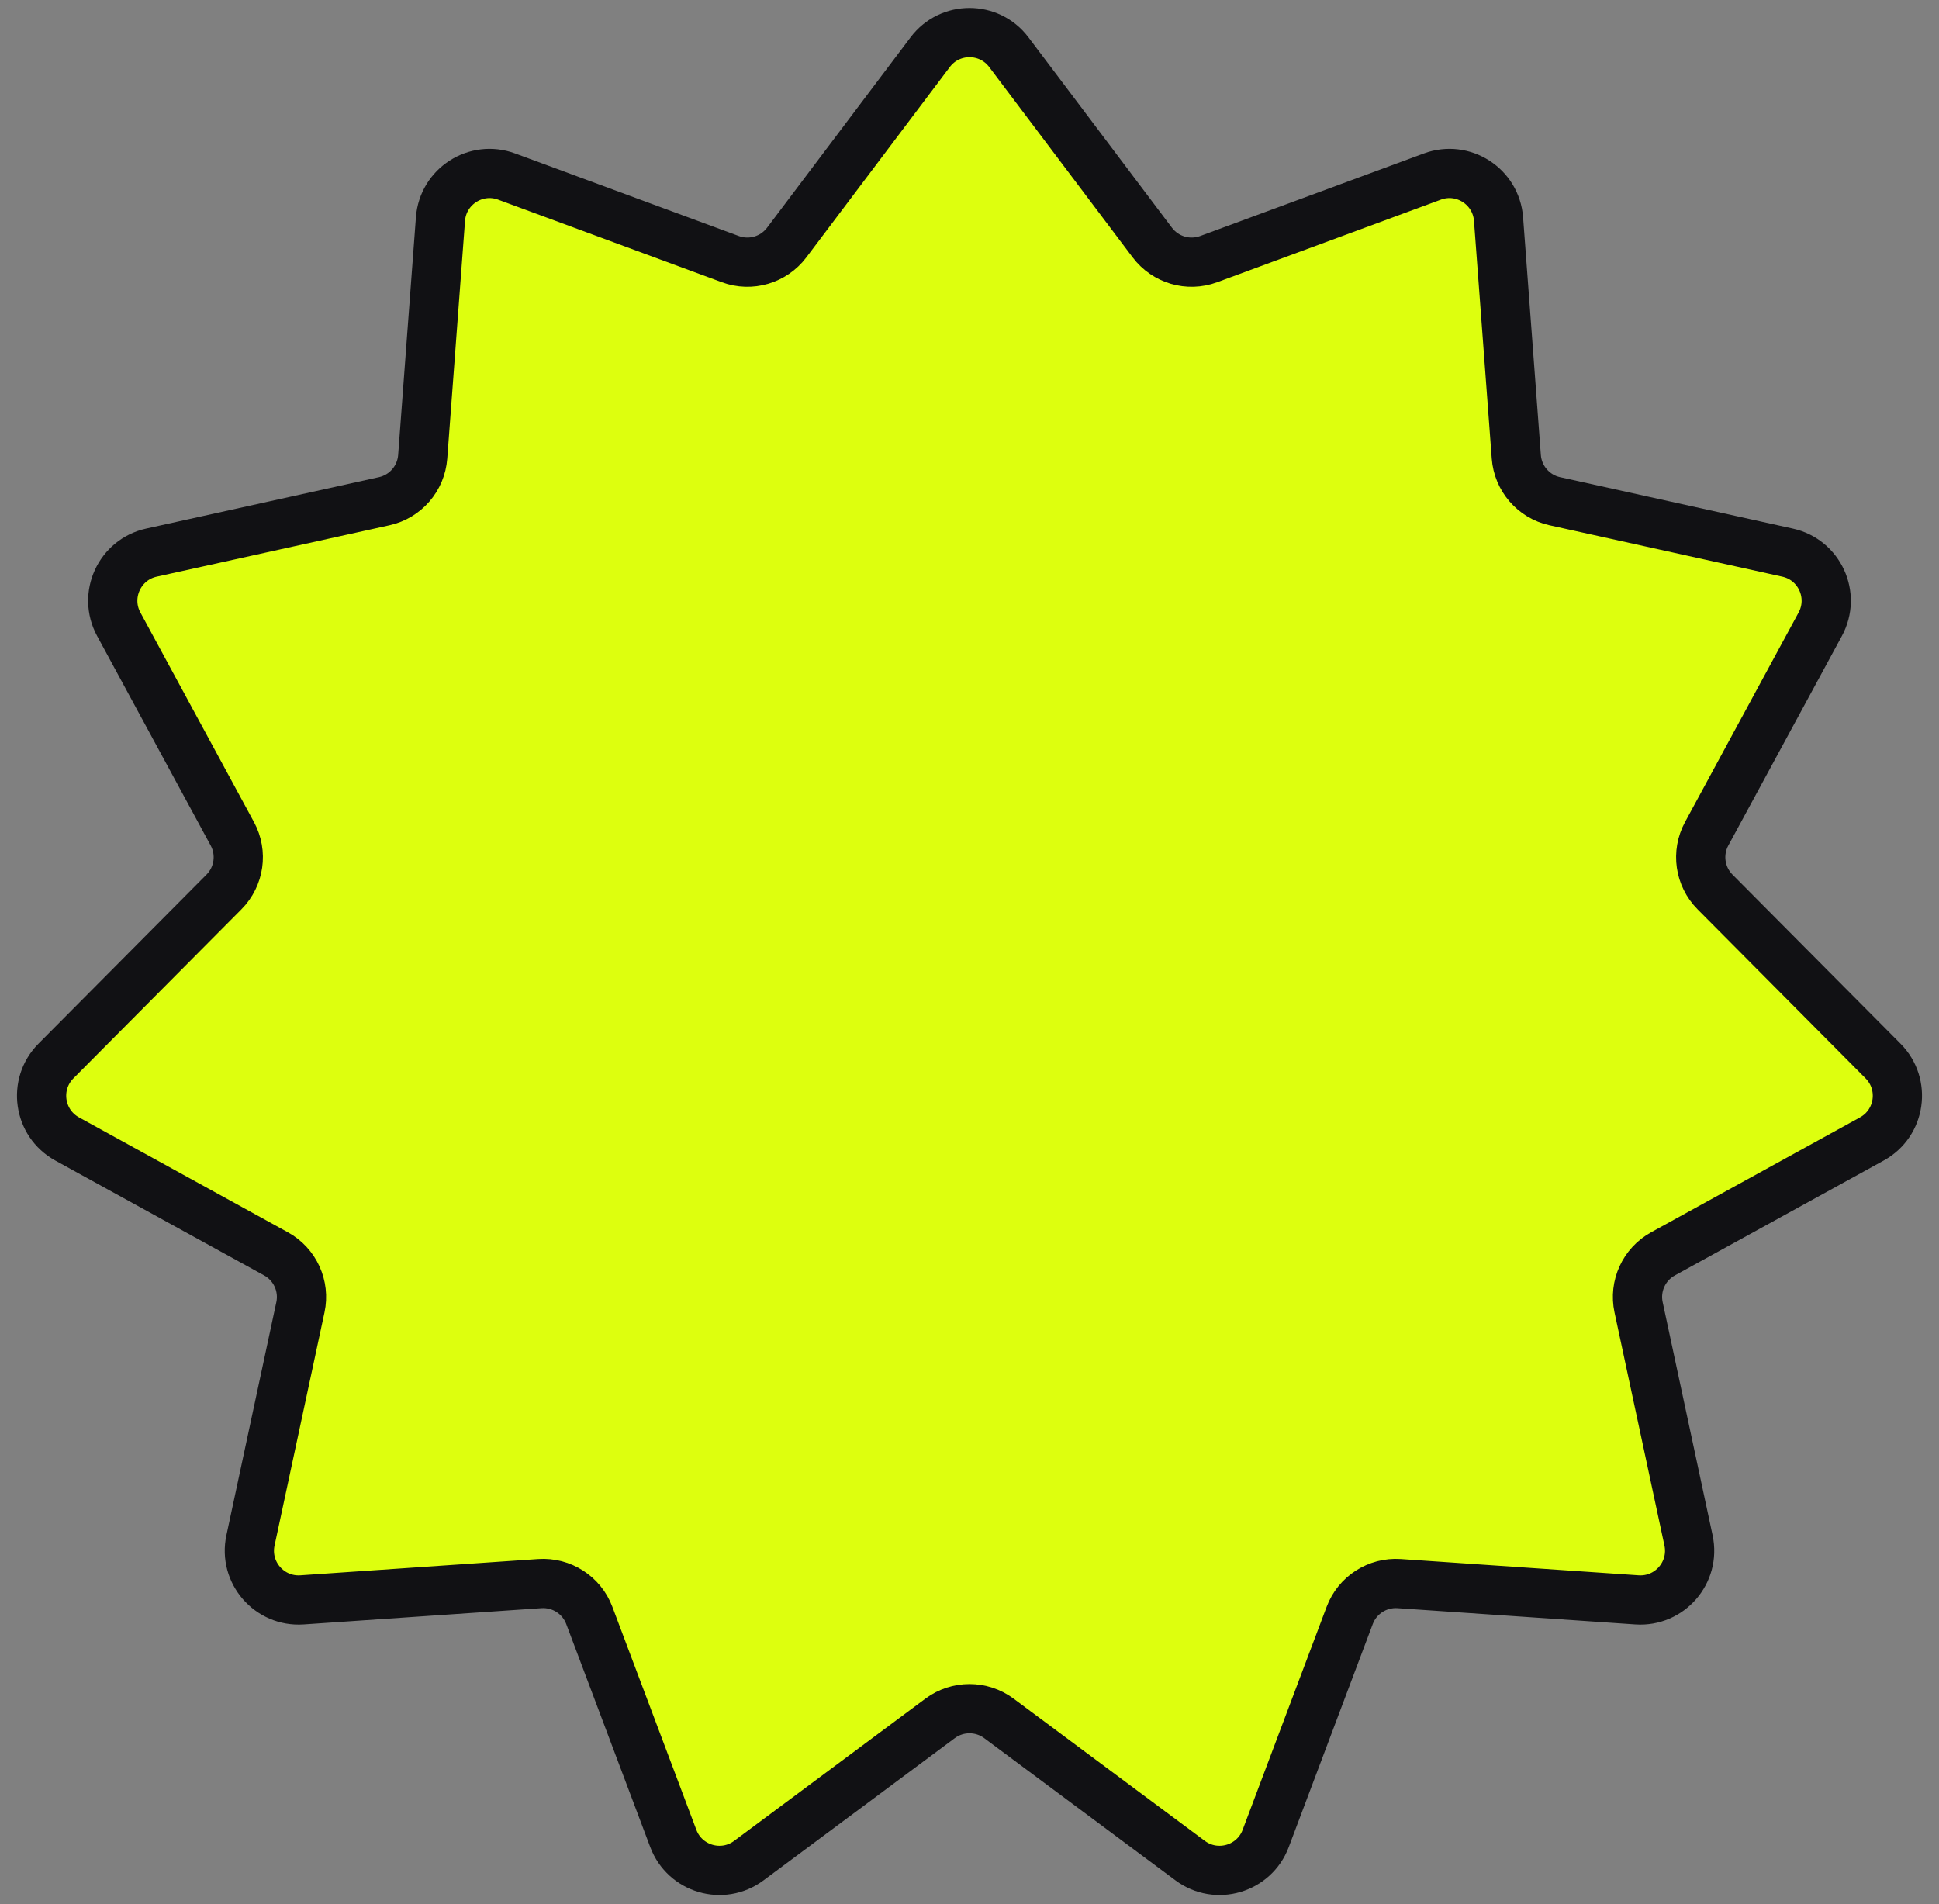 <svg width="56" height="55" viewBox="0 0 56 55" fill="none" xmlns="http://www.w3.org/2000/svg">
<rect x="0" y="0" width="56" height="55" fill="#808080" stroke="none"/>
<path d="M26.864 1.507C27.433 0.752 28.567 0.752 29.136 1.507L33.28 7.006C33.658 7.507 34.319 7.702 34.908 7.484L41.368 5.099C42.255 4.771 43.208 5.384 43.279 6.327L43.792 13.193C43.839 13.819 44.29 14.341 44.903 14.476L51.627 15.961C52.55 16.165 53.021 17.196 52.571 18.028L49.29 24.082C48.991 24.634 49.089 25.316 49.532 25.762L54.385 30.646C55.051 31.317 54.89 32.439 54.062 32.895L48.029 36.214C47.479 36.517 47.192 37.144 47.324 37.758L48.766 44.491C48.964 45.415 48.221 46.272 47.278 46.208L40.408 45.738C39.782 45.696 39.202 46.069 38.981 46.656L36.554 53.1C36.221 53.984 35.133 54.304 34.374 53.74L28.849 49.631C28.345 49.257 27.655 49.257 27.151 49.631L21.626 53.74C20.867 54.304 19.779 53.984 19.446 53.1L17.019 46.656C16.798 46.069 16.218 45.696 15.591 45.738L8.722 46.208C7.779 46.272 7.036 45.415 7.234 44.491L8.676 37.758C8.808 37.144 8.521 36.517 7.971 36.214L1.938 32.895C1.11 32.439 0.949 31.317 1.615 30.646L6.468 25.762C6.911 25.316 7.009 24.634 6.71 24.082L3.429 18.028C2.979 17.196 3.45 16.165 4.373 15.961L11.097 14.476C11.71 14.341 12.161 13.819 12.208 13.193L12.721 6.327C12.792 5.384 13.745 4.771 14.632 5.099L21.092 7.484C21.68 7.702 22.342 7.507 22.72 7.006L26.864 1.507Z" fill="#DDFF0E" stroke="#111114" stroke-width="1.422"/>
</svg>
